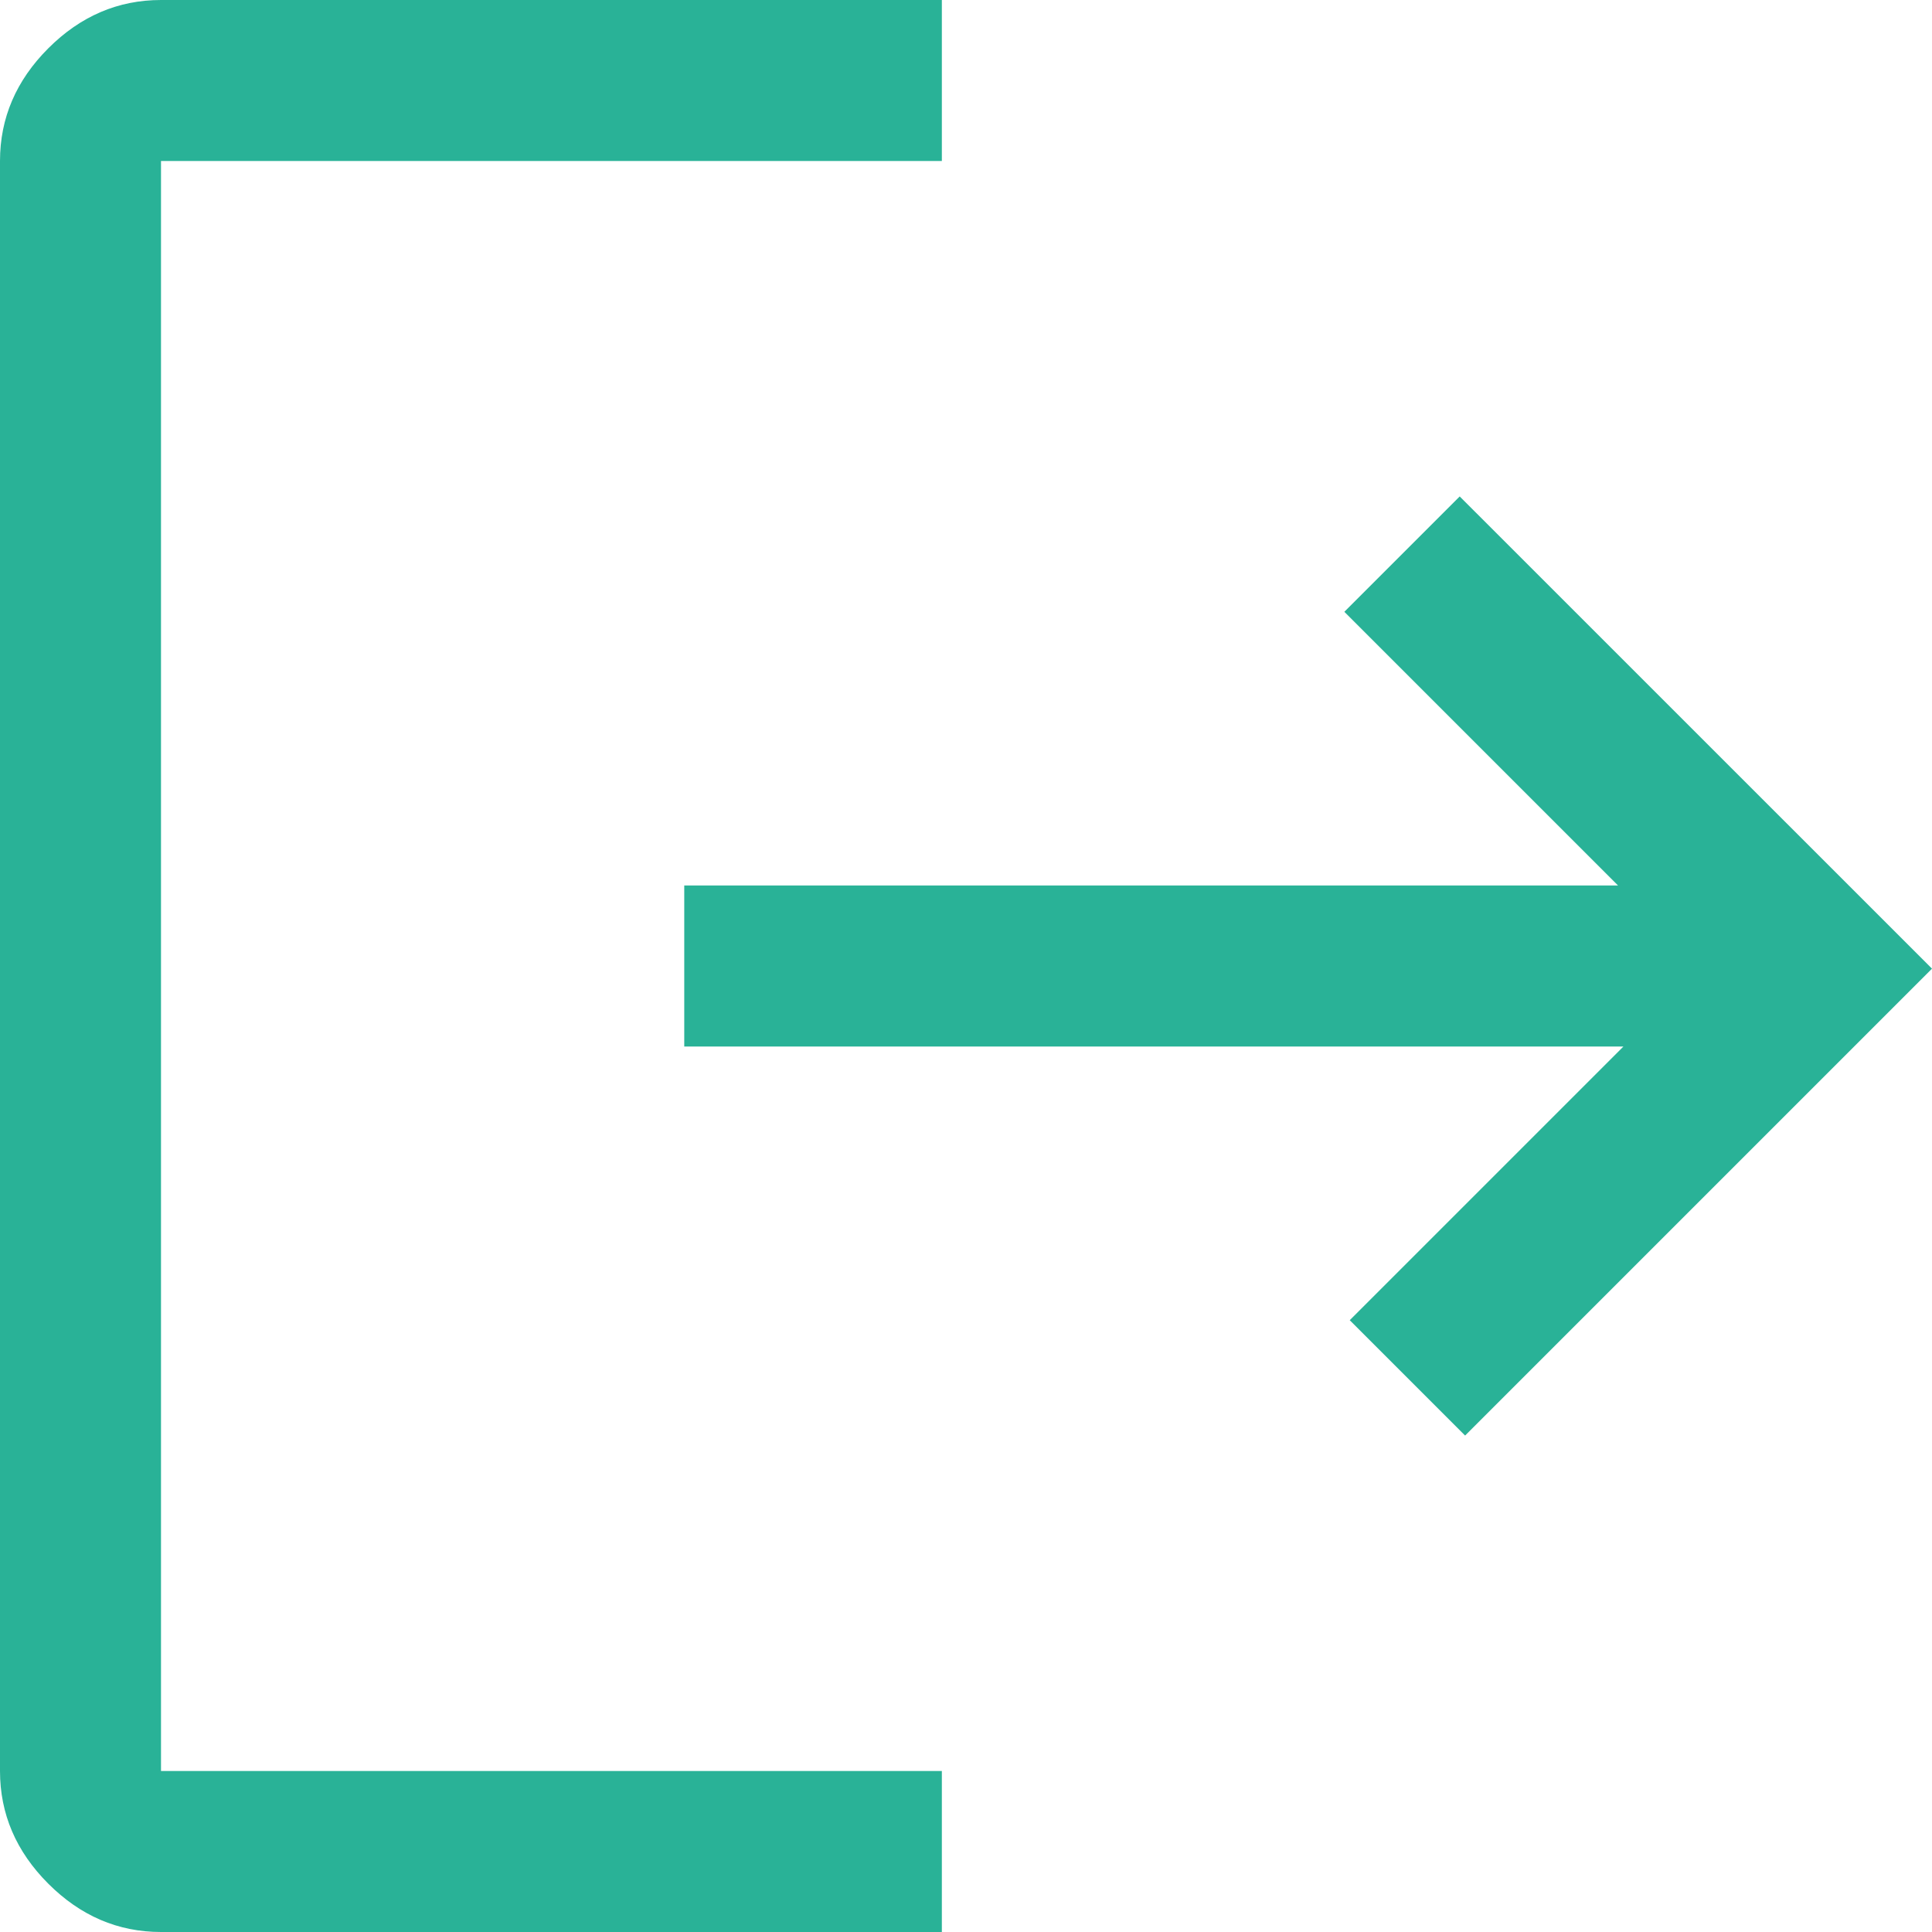 <svg width="24" height="24" viewBox="0 0 24 24" fill="none" xmlns="http://www.w3.org/2000/svg">
<path d="M2 24C1.467 24 1 23.8 0.6 23.4C0.2 23 0 22.533 0 22V2C0 1.467 0.2 1 0.6 0.6C1 0.2 1.467 0 2 0H11.7V2H2V22H11.7V24H2ZM18.2 17.833L16.767 16.4L20.167 13H8.5V11H20.1L16.7 7.6L18.133 6.167L24 12.033L18.2 17.833Z" fill="#29B297"/>
</svg>
